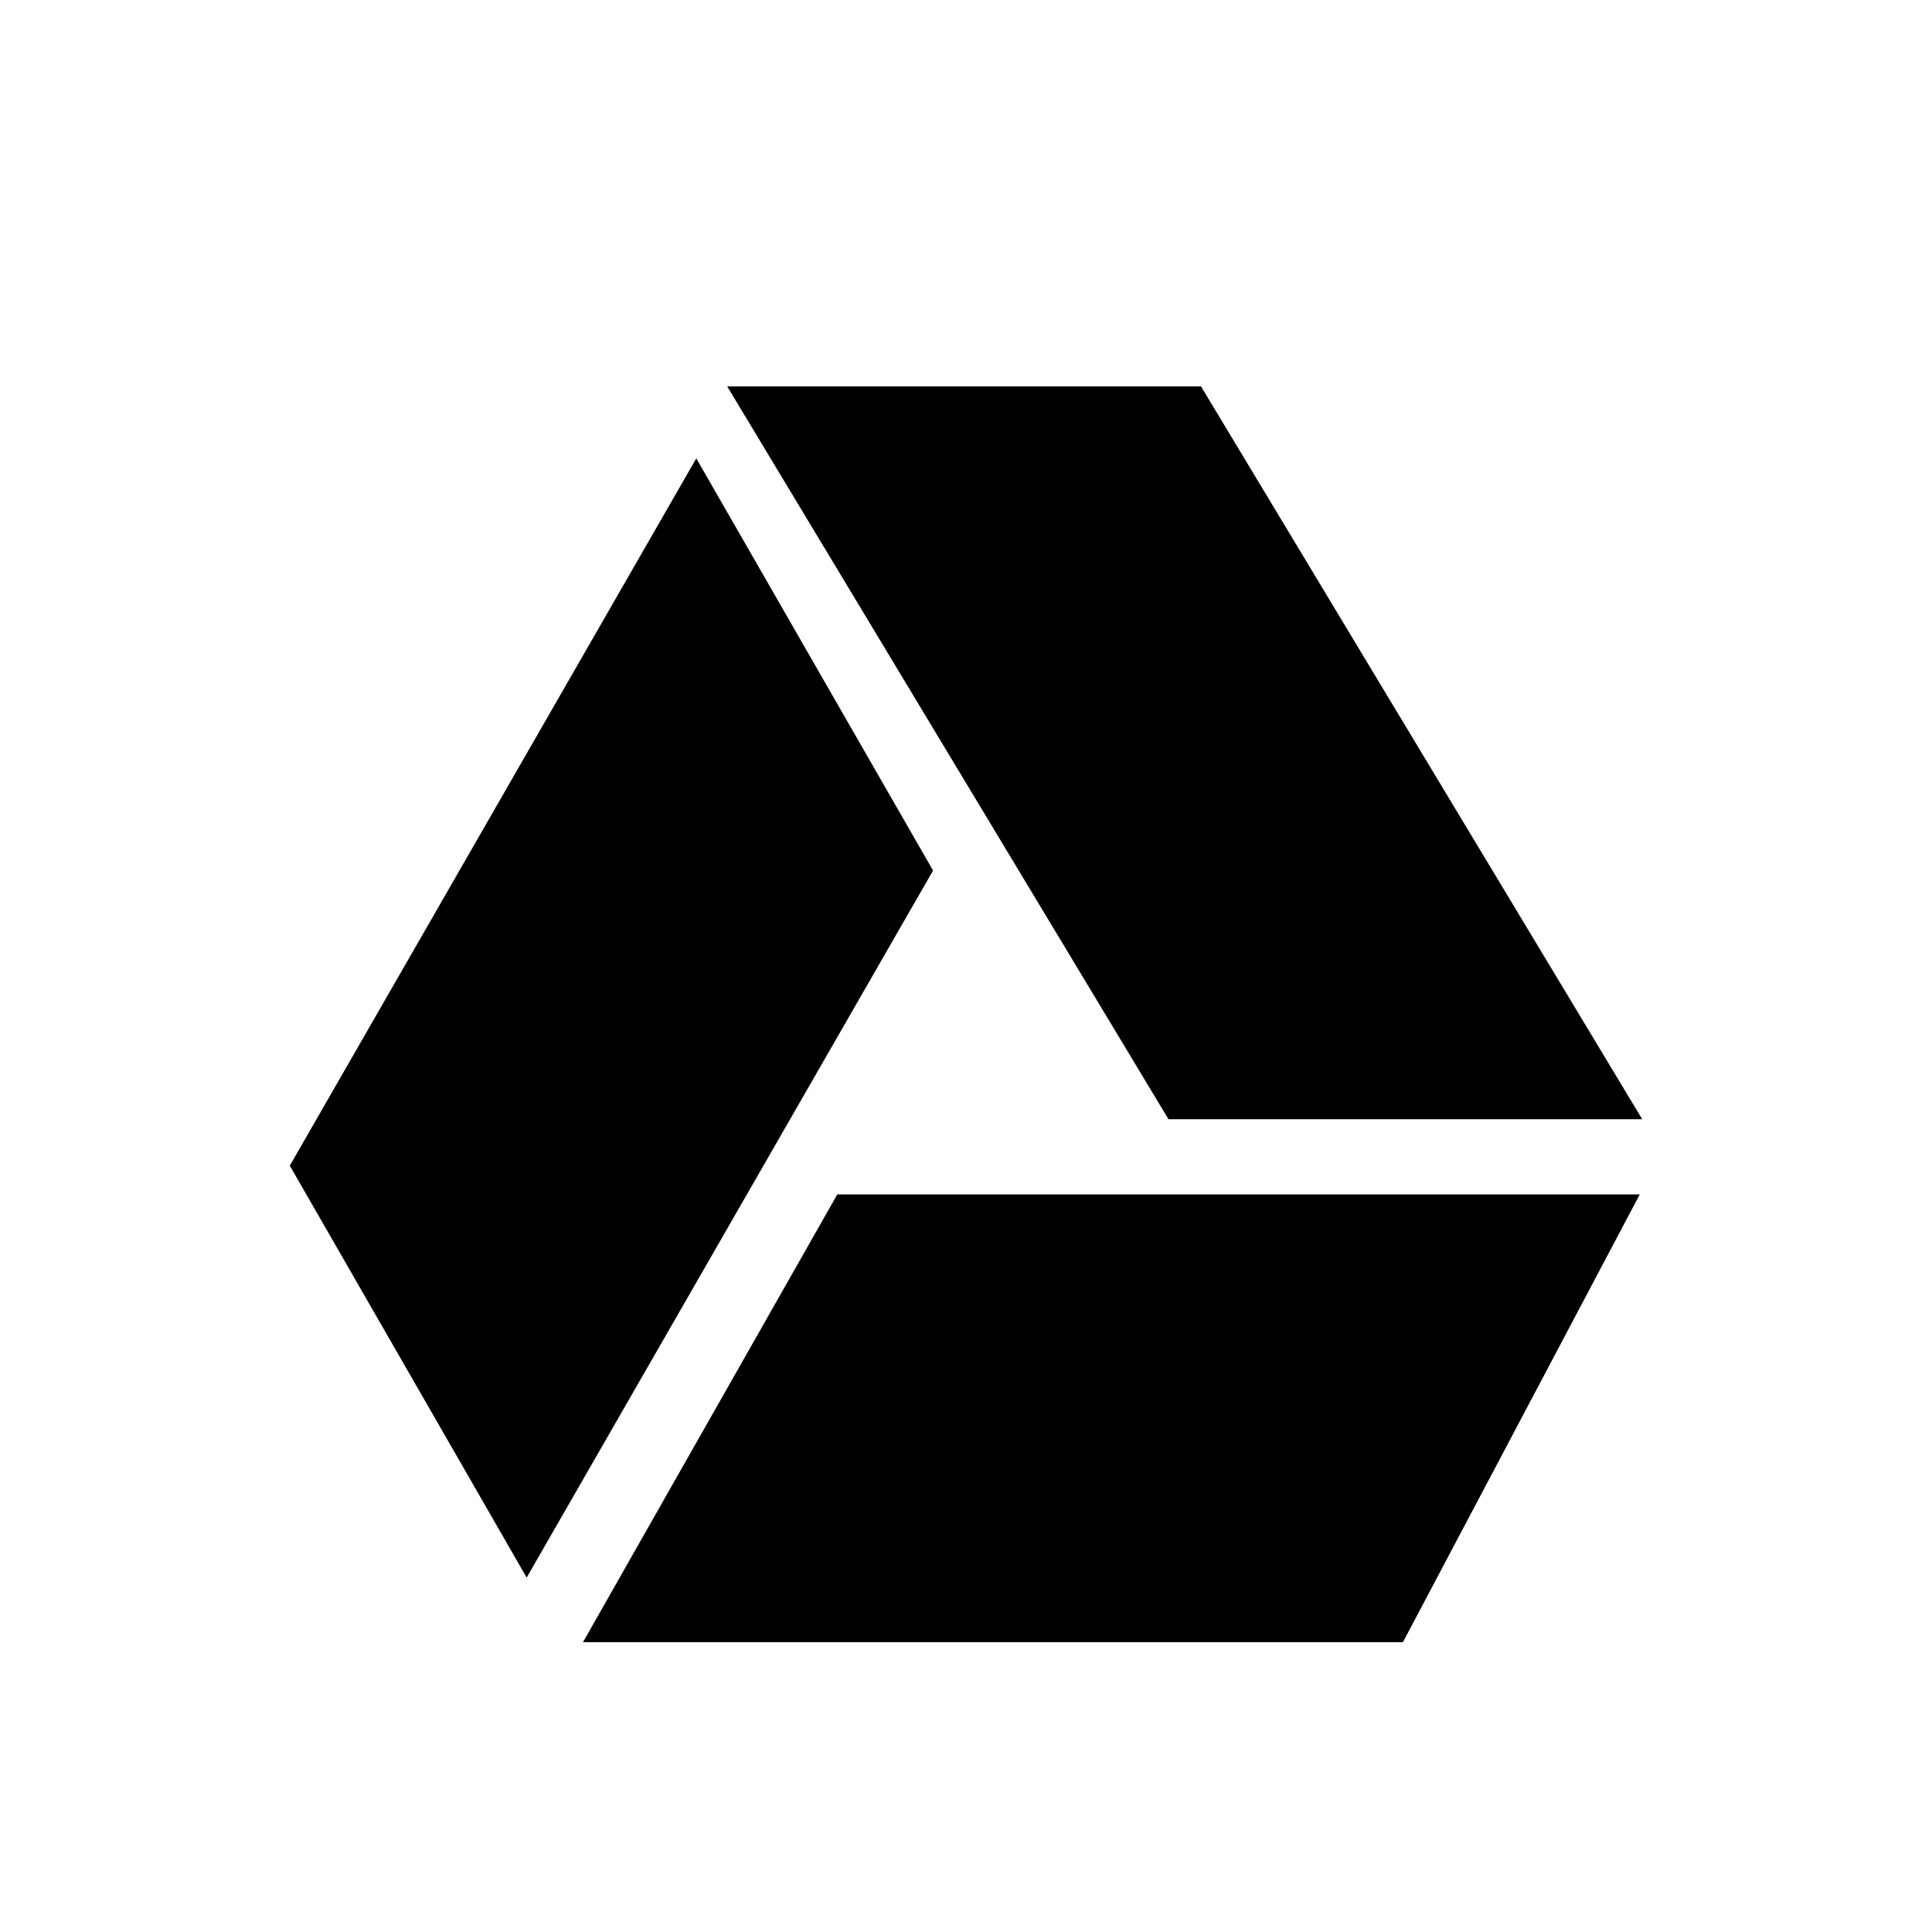 <svg id="file-google-drive" viewBox="0 0 20 20"><path d="M17,11.586 L12.096,11.586 L7.528,4 L12.433,4 L17,11.586 Z M7.208,4.745 L9.659,9.012 L5.452,16.331 L3,12.067 L7.208,4.745 Z M8.668,12.364 L16.975,12.364 L14.523,17 L6.035,17 L8.668,12.364 Z"/></svg>